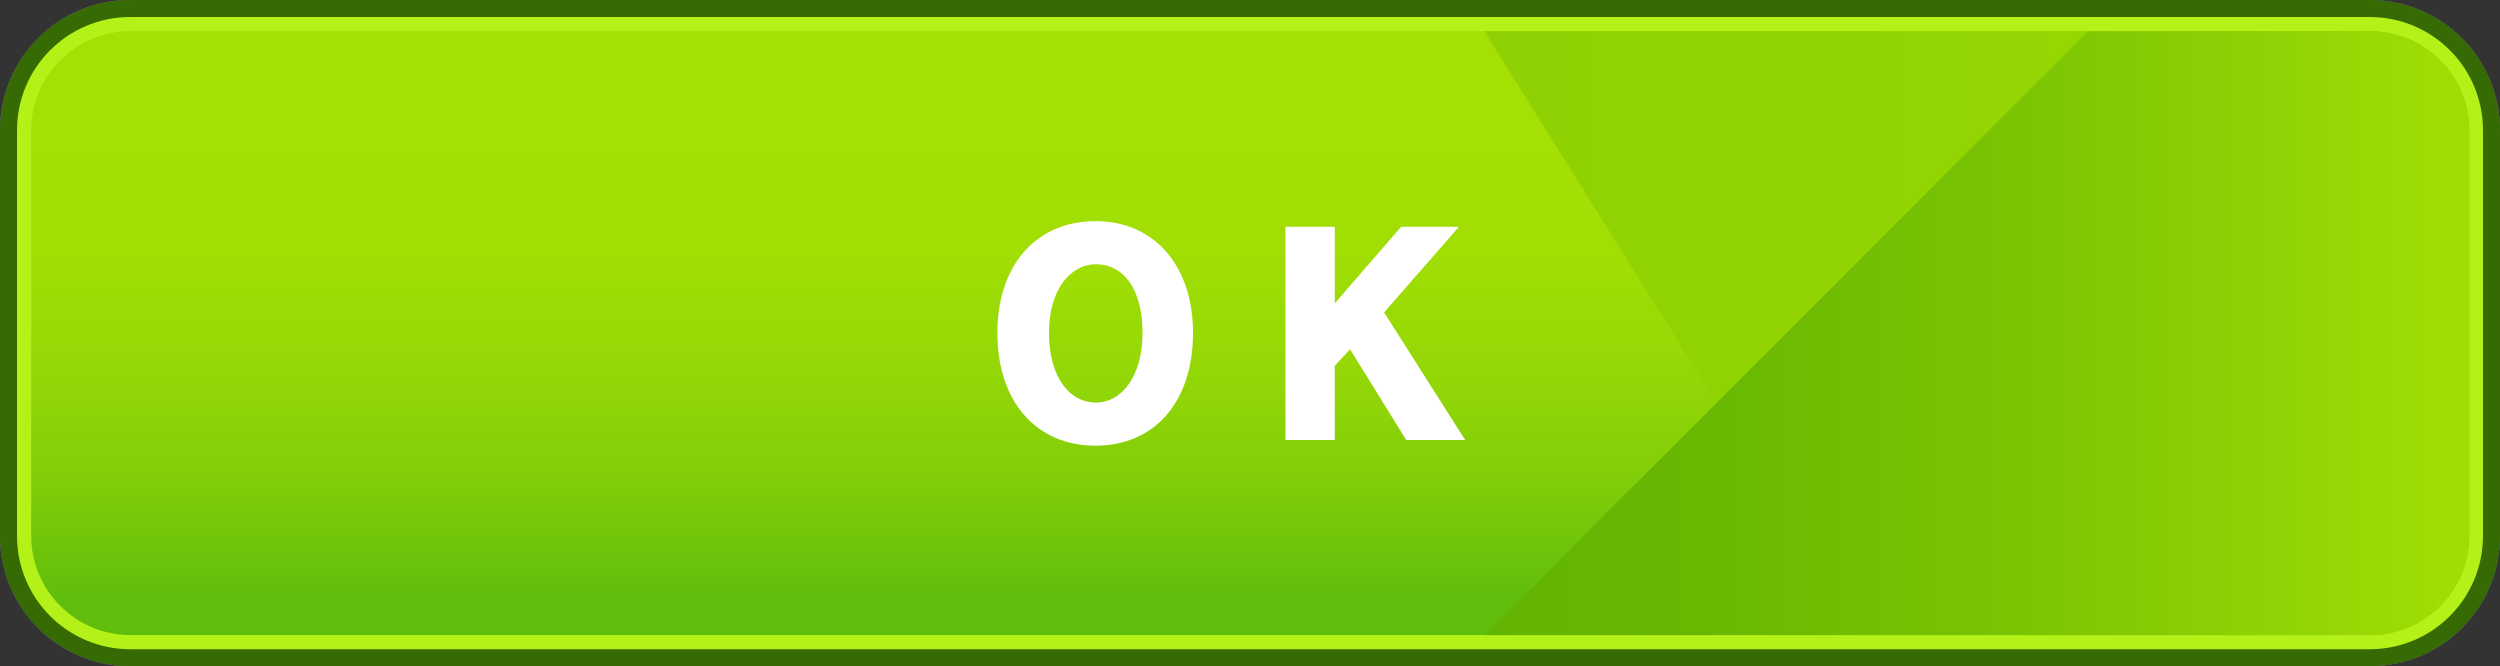 <?xml version="1.0" encoding="utf-8"?>
<!-- Generator: Adobe Illustrator 27.2.0, SVG Export Plug-In . SVG Version: 6.00 Build 0)  -->
<svg version="1.1" xmlns="http://www.w3.org/2000/svg" xmlns:xlink="http://www.w3.org/1999/xlink" x="0px" y="0px"
	 viewBox="0 0 440.9 117.5" style="enable-background:new 0 0 440.9 117.5;" xml:space="preserve">
<rect x="0" y="0" width="440.9" height="117.5" fill="#333333" stroke="none"/>
<style type="text/css">
	.st0{fill:#FFFFFF;stroke:#625D7C;stroke-width:3;stroke-miterlimit:10;}
	.st1{fill:url(#SVGID_1_);stroke:#625D7C;stroke-width:3;stroke-miterlimit:10;}
	.st2{fill:#B4F119;stroke:#366A02;stroke-width:3;stroke-miterlimit:10;}
	
		.st3{clip-path:url(#SVGID_00000001638372884361886430000006262042044953019833_);fill:url(#SVGID_00000169530291049486793220000008317379226310252443_);}
	.st4{fill:url(#SVGID_00000157997856484485142000000010769111179060946100_);}
	.st5{fill:url(#SVGID_00000036930195790148456130000004515700512113348769_);}
	.st6{fill:#FFFFFF;}
</style>
<g id="レイヤー_1">
</g>
<g id="レイヤー_6">
	<path class="st0" d="M417.9,116H23c-11.9,0-21.5-9.6-21.5-21.5V23C1.5,11.1,11.1,1.5,23,1.5h394.9c11.9,0,21.5,9.6,21.5,21.5v71.5
		C439.4,106.4,429.8,116,417.9,116z"/>
	<linearGradient id="SVGID_1_" gradientUnits="userSpaceOnUse" x1="220.463" y1="5.202" x2="220.463" y2="112.718">
		<stop  offset="1.855066e-02" style="stop-color:#FFFFFF"/>
		<stop  offset="0.738" style="stop-color:#FDFDFE"/>
		<stop  offset="0.975" style="stop-color:#F7F7F9"/>
	</linearGradient>
	<path class="st1" d="M417.9,116H23c-11.9,0-21.5-9.6-21.5-21.5V23C1.5,11.1,11.1,1.5,23,1.5h394.9c11.9,0,21.5,9.6,21.5,21.5v71.5
		C439.4,106.4,429.8,116,417.9,116z"/>
	<path class="st2" d="M417.9,116H23c-11.9,0-21.5-9.6-21.5-21.5V23C1.5,11.1,11.1,1.5,23,1.5h394.9c11.9,0,21.5,9.6,21.5,21.5v71.5
		C439.4,106.4,429.8,116,417.9,116z"/>
	<g>
		<defs>
			<path id="SVGID_00000165931952701309226540000004064144276218527632_" d="M23,112c-9.7,0-17.5-7.9-17.5-17.5V23
				c0-9.7,7.9-17.5,17.5-17.5h394.9c9.7,0,17.5,7.9,17.5,17.5v71.5c0,9.7-7.9,17.5-17.5,17.5H23z"/>
		</defs>
		<clipPath id="SVGID_00000062900296499338323780000004454132512454663072_">
			<use xlink:href="#SVGID_00000165931952701309226540000004064144276218527632_"  style="overflow:visible;"/>
		</clipPath>
		
			<linearGradient id="SVGID_00000090994029049671424070000011170330304399991721_" gradientUnits="userSpaceOnUse" x1="220.463" y1="8.98" x2="220.463" y2="105.402">
			<stop  offset="0.141" style="stop-color:#A5E004"/>
			<stop  offset="0.362" style="stop-color:#A1DE04"/>
			<stop  offset="0.564" style="stop-color:#96D806"/>
			<stop  offset="0.757" style="stop-color:#84CF08"/>
			<stop  offset="0.945" style="stop-color:#6AC20B"/>
			<stop  offset="1" style="stop-color:#61BD0C"/>
		</linearGradient>
		
			<path style="clip-path:url(#SVGID_00000062900296499338323780000004454132512454663072_);fill:url(#SVGID_00000090994029049671424070000011170330304399991721_);" d="
			M417.9,116H23c-11.9,0-21.5-9.6-21.5-21.5V23C1.5,11.1,11.1,1.5,23,1.5h394.9c11.9,0,21.5,9.6,21.5,21.5v71.5
			C439.4,106.4,429.8,116,417.9,116z"/>
	</g>
	
		<linearGradient id="SVGID_00000081611936991406900880000011221435954247881657_" gradientUnits="userSpaceOnUse" x1="261.752" y1="58.758" x2="435.426" y2="58.758">
		<stop  offset="3.181663e-02" style="stop-color:#8FD102"/>
		<stop  offset="0.477" style="stop-color:#93D403"/>
		<stop  offset="0.605" style="stop-color:#96D603"/>
	</linearGradient>
	<path style="fill:url(#SVGID_00000081611936991406900880000011221435954247881657_);" d="M328.3,112L261.8,5.5h156.2
		c9.7,0,17.5,7.9,17.5,17.5v71.5c0,9.7-7.9,17.5-17.5,17.5H328.3z"/>
	
		<linearGradient id="SVGID_00000030481552068823339860000006454551473911786624_" gradientUnits="userSpaceOnUse" x1="261.752" y1="58.758" x2="435.426" y2="58.758">
		<stop  offset="0" style="stop-color:#62B402"/>
		<stop  offset="0.222" style="stop-color:#68B802"/>
		<stop  offset="0.522" style="stop-color:#79C303"/>
		<stop  offset="0.866" style="stop-color:#96D604"/>
		<stop  offset="0.974" style="stop-color:#A0DD05"/>
	</linearGradient>
	<path style="fill:url(#SVGID_00000030481552068823339860000006454551473911786624_);" d="M261.8,112L368.3,5.5h49.6
		c9.7,0,17.5,7.9,17.5,17.5v71.5c0,9.7-7.9,17.5-17.5,17.5H261.8z"/>
	<path class="st6" d="M175.9,58.7c0-12,6.9-19.7,17.3-19.7c10.4,0,17.2,7.9,17.2,19.7c0,12.2-6.8,19.9-17.2,19.9
		C182.8,78.6,175.9,70.9,175.9,58.7z M201.5,58.7c0-7.9-3.5-12.1-8.2-12.1c-4.4,0-8.3,4.3-8.3,12.1s3.6,12.3,8.3,12.3
		C197.7,71,201.5,66.5,201.5,58.7z M248,77.6l-9.9-16l-2.7,2.9v13.1h-8.7V40h8.7v13.5L247.1,40h10.2l-13.2,15.1l14.3,22.5H248z"/>
</g>
</svg>

